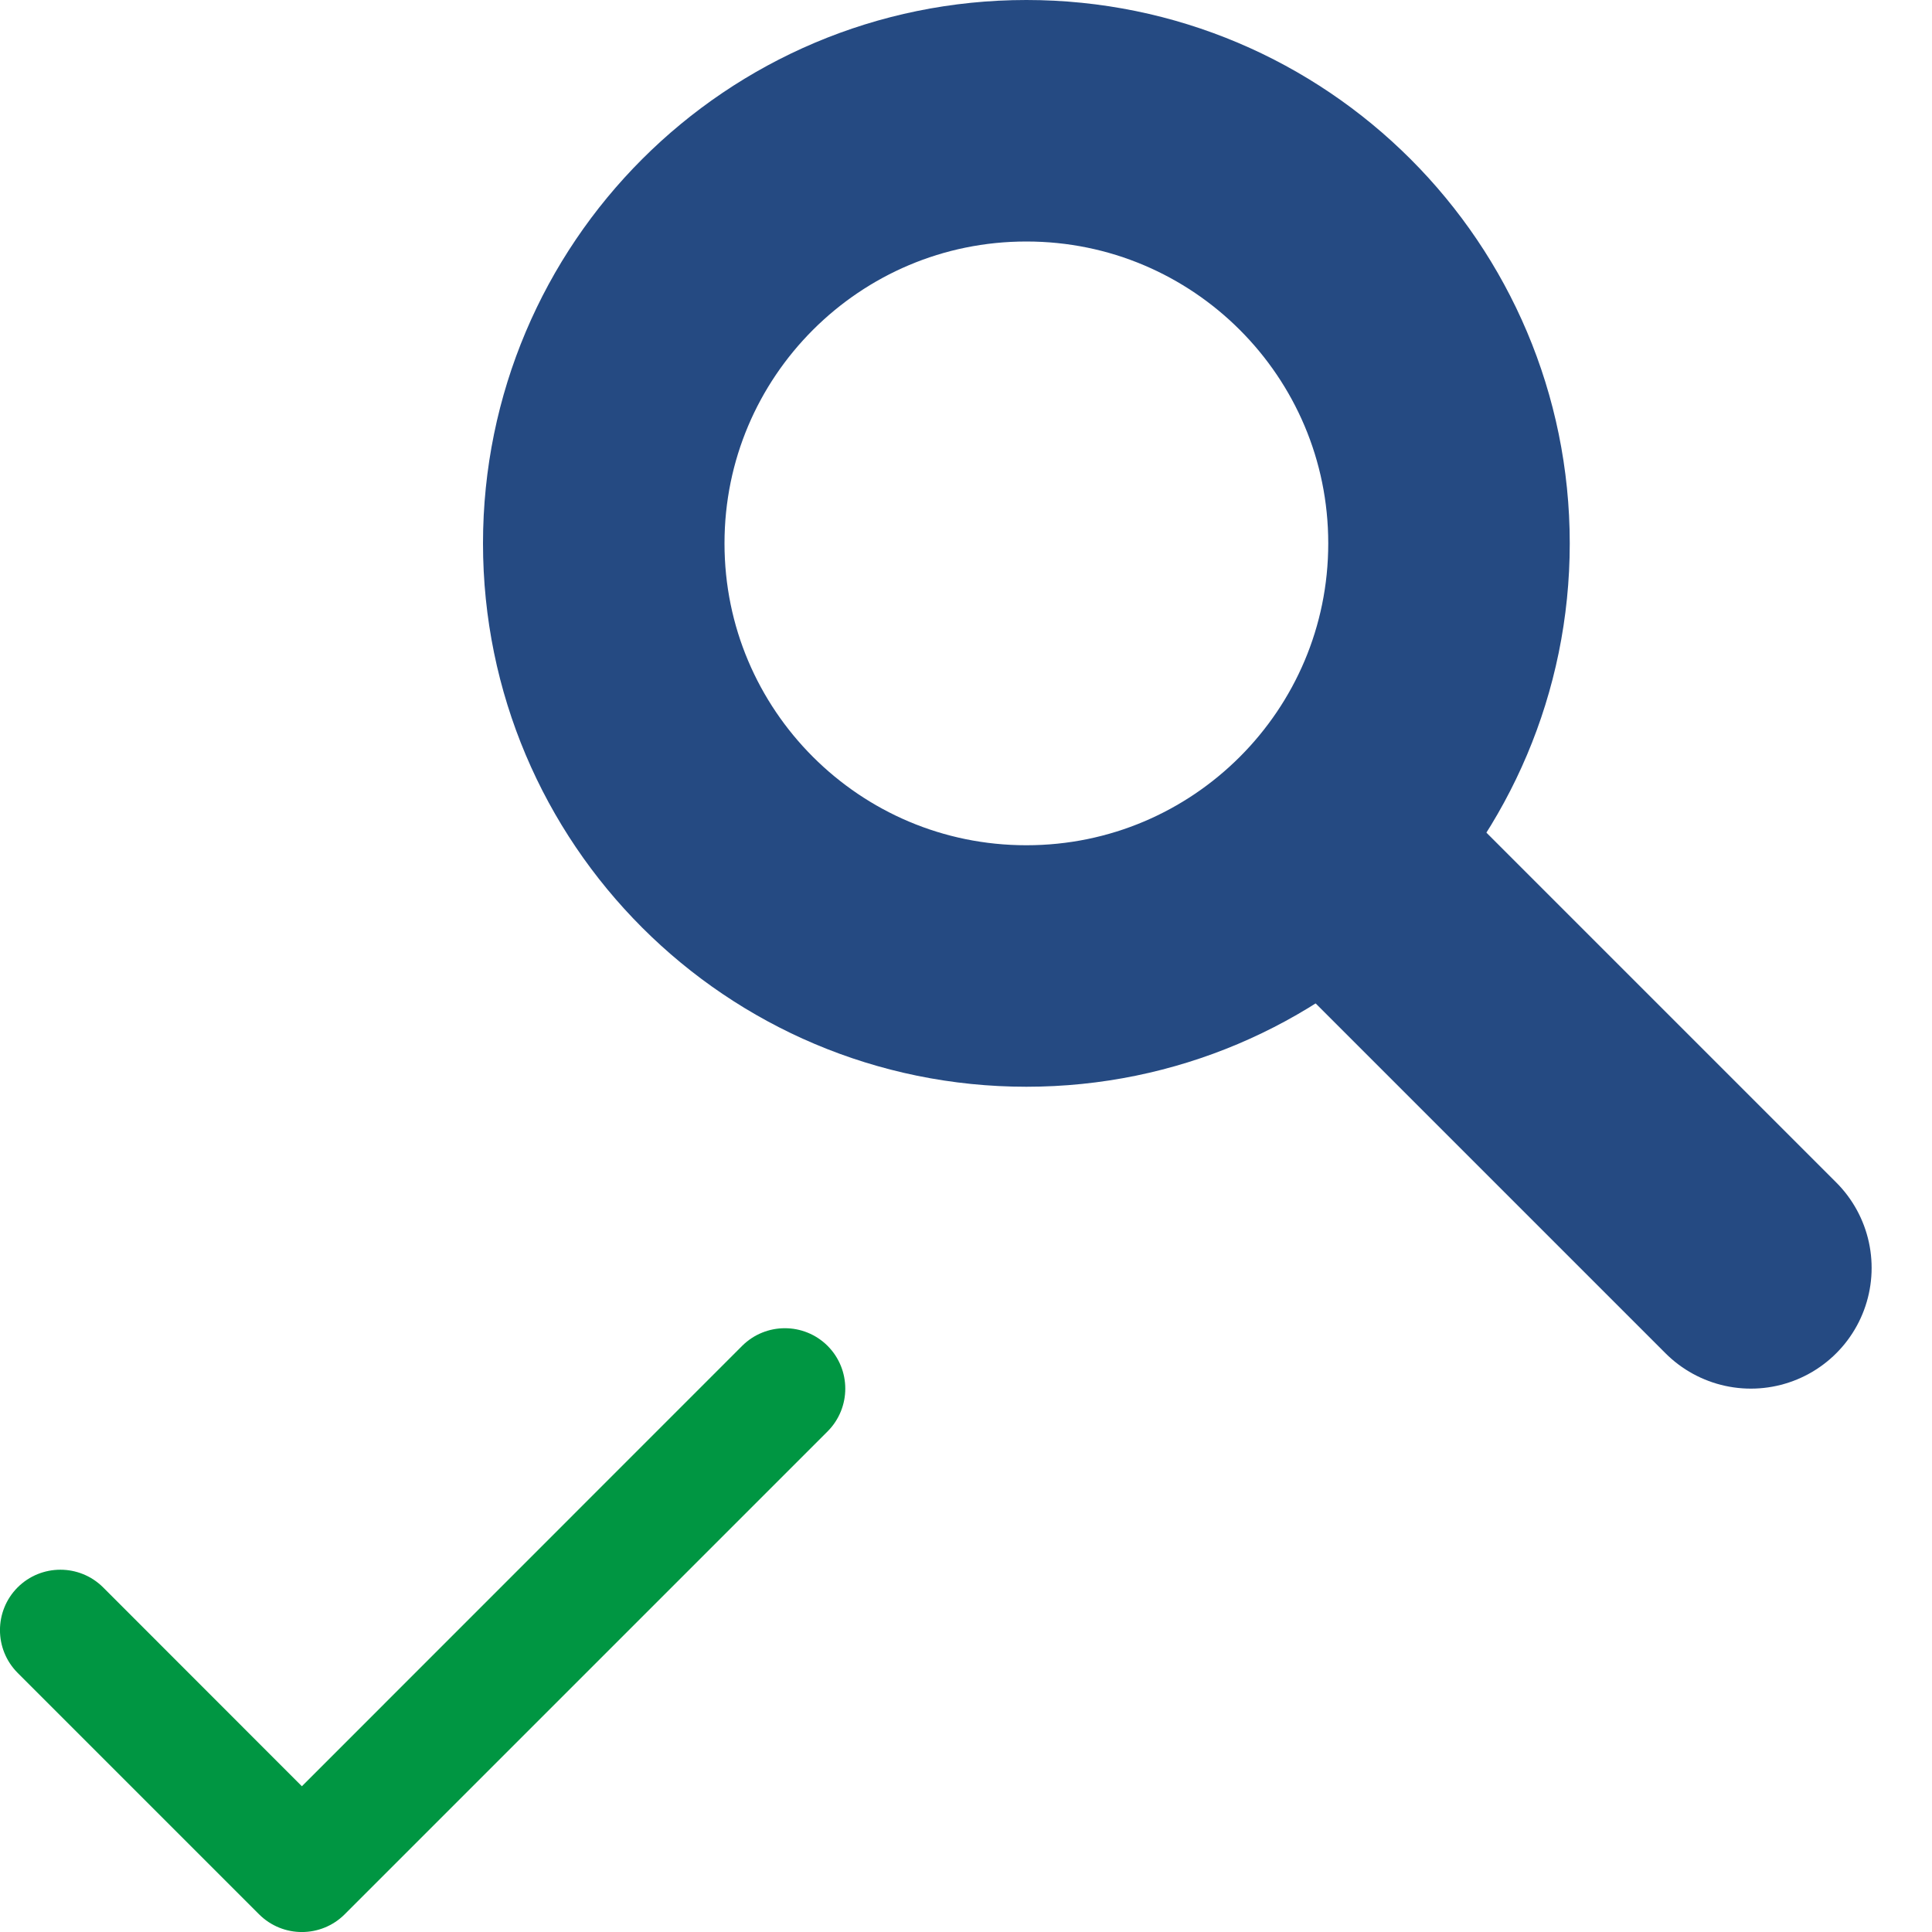 <svg width="16" height="16" viewBox="0 0 16 16" fill="none" xmlns="http://www.w3.org/2000/svg">
<g clip-path="url(#clip0_49_525)">
<path d="M14.5 10.5L11.328 7.328" stroke="#254A82" stroke-width="2" stroke-linecap="round" stroke-linejoin="round"/>
<path d="M8.5 8C10.433 8 12 6.433 12 4.5C12 2.567 10.433 1 8.5 1C6.567 1 5 2.567 5 4.5C5 6.433 6.567 8 8.5 8Z" stroke="#254A82" stroke-width="2" stroke-linecap="round" stroke-linejoin="round"/>
<path fill-rule="evenodd" clip-rule="evenodd" d="M6.854 11.146C7.049 11.342 7.049 11.658 6.854 11.854L2.854 15.854C2.658 16.049 2.342 16.049 2.146 15.854L0.146 13.854C-0.049 13.658 -0.049 13.342 0.146 13.146C0.342 12.951 0.658 12.951 0.854 13.146L2.5 14.793L6.146 11.146C6.342 10.951 6.658 10.951 6.854 11.146Z" fill="#009642"/>
</g>
<defs>
<clipPath id="clip0_49_525">
<rect width="16" height="16" fill="white"/>
</clipPath>
</defs>
</svg>
